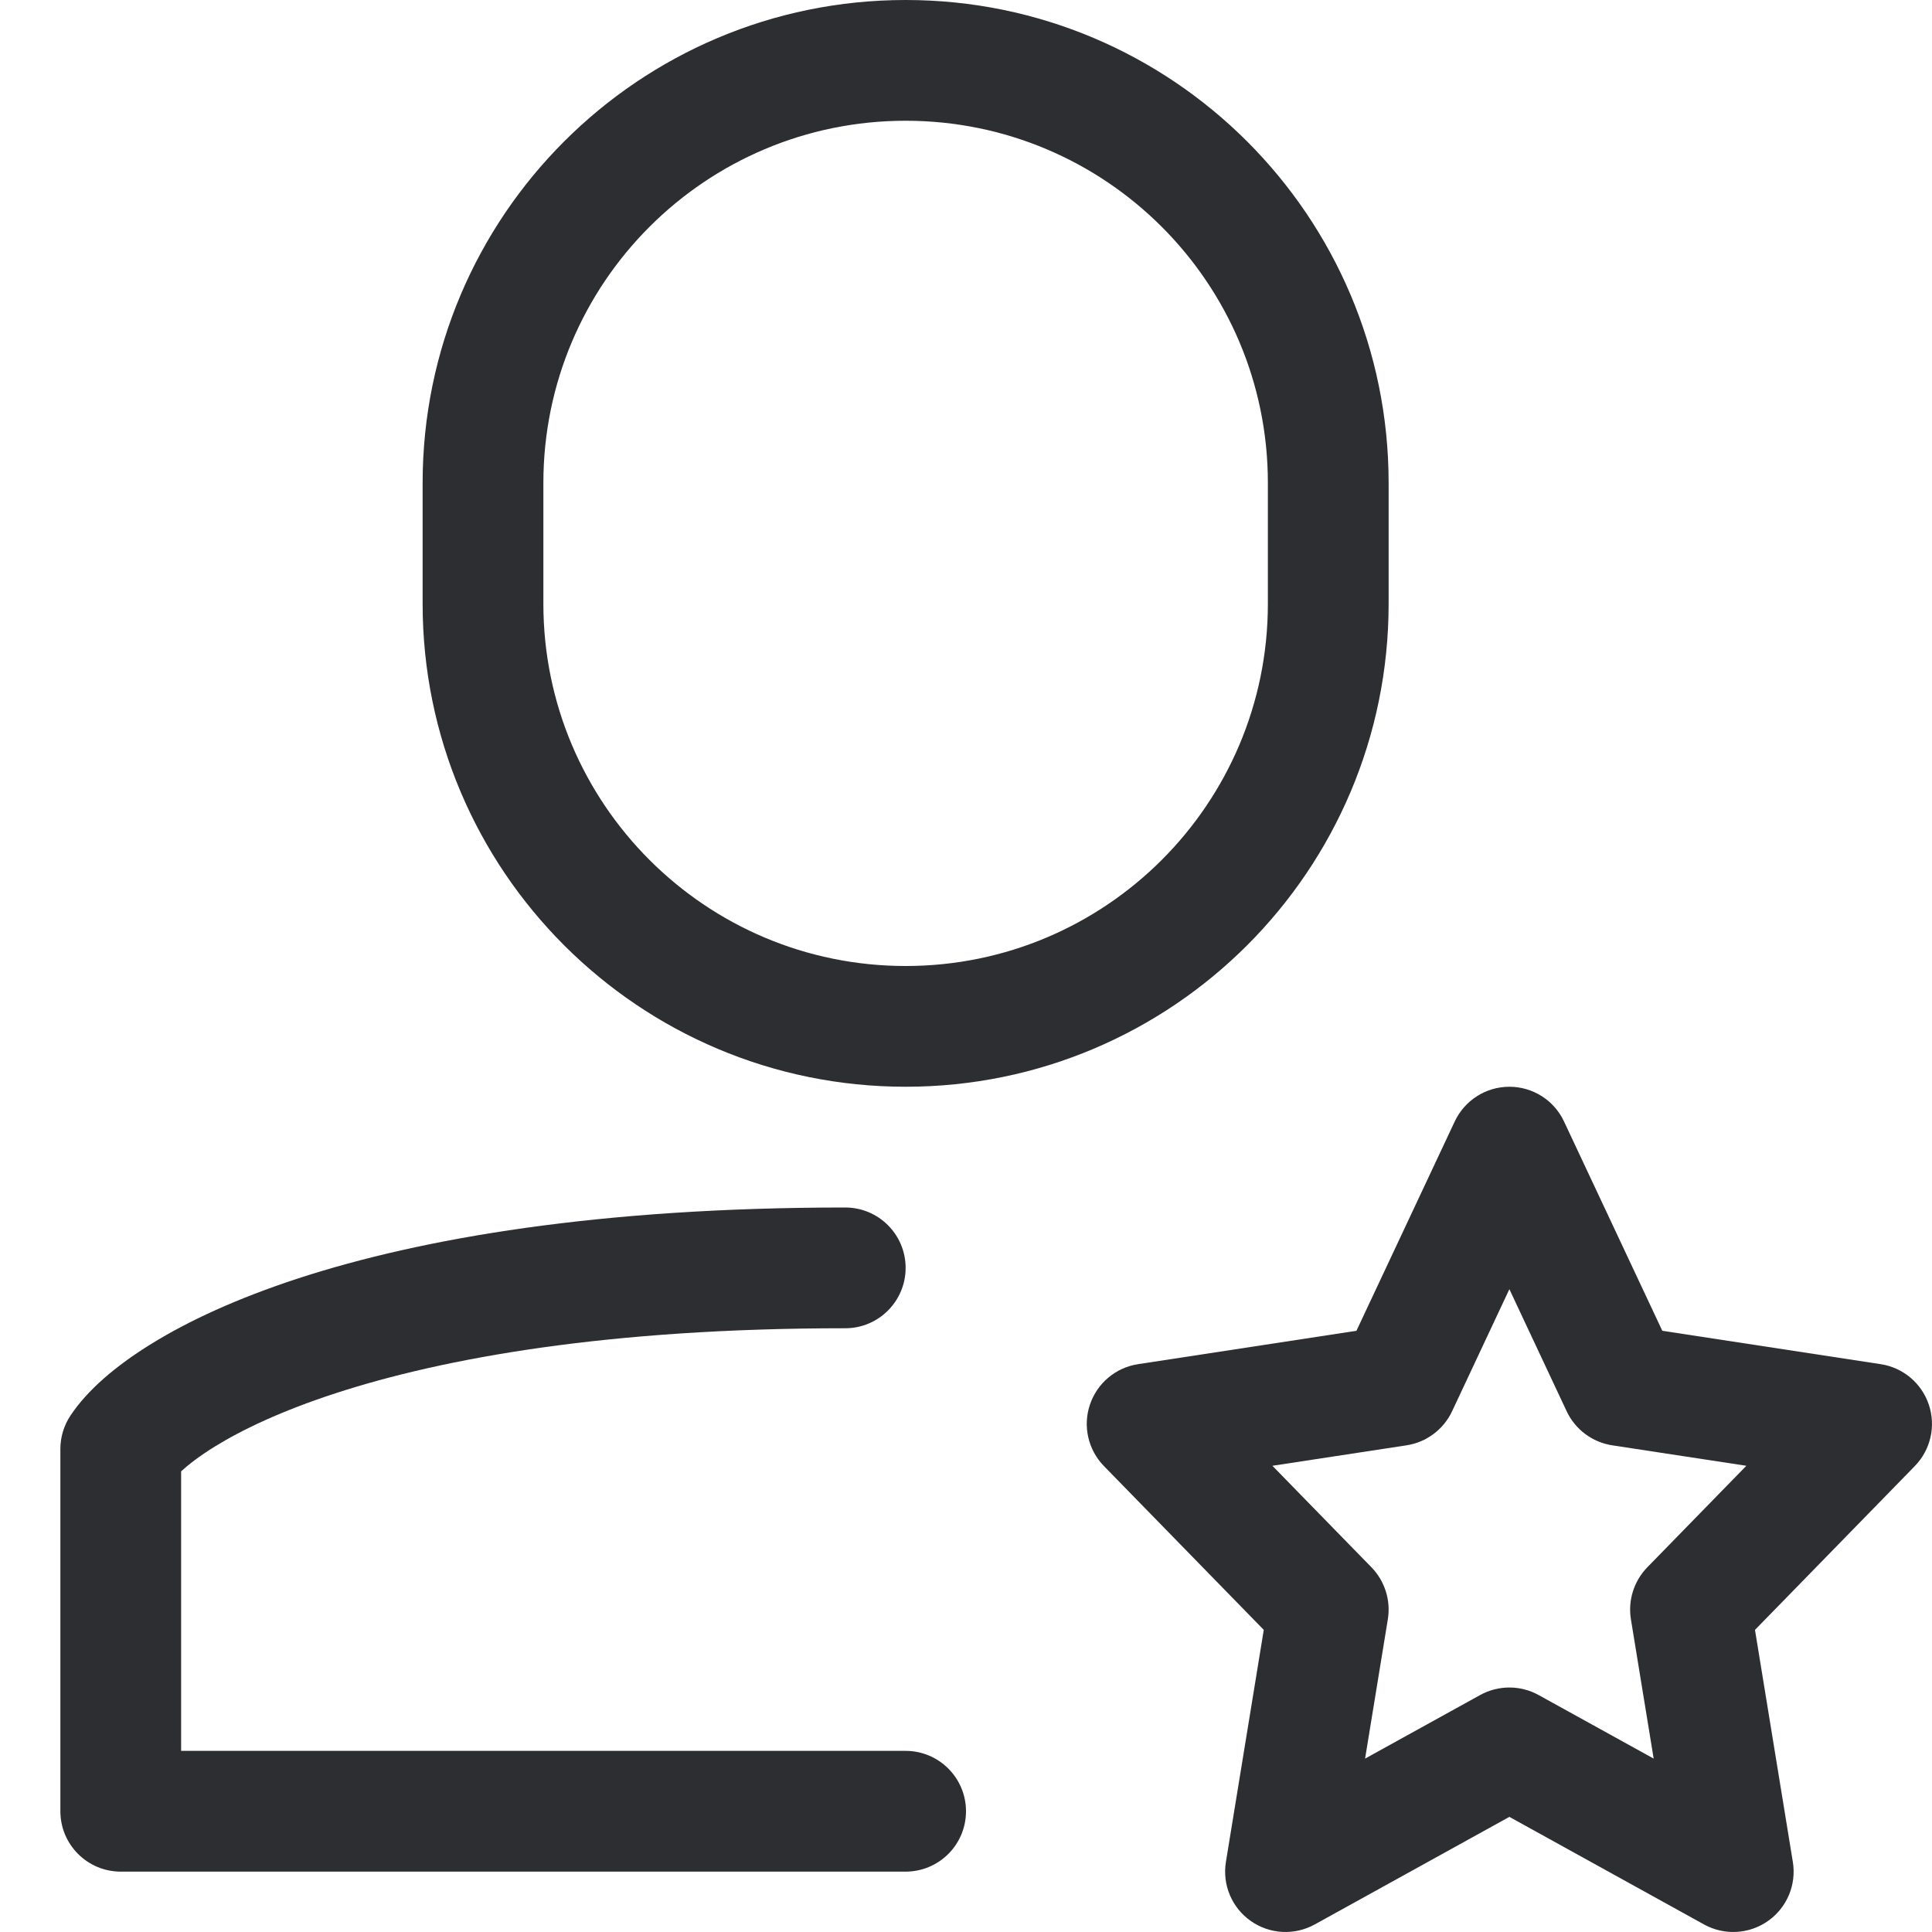 <svg width="32" height="32" viewBox="0 0 32 32" fill="none" xmlns="http://www.w3.org/2000/svg">
    <g clip-path="url(#clip0_3297_97)">
        <path fill-rule="evenodd" clip-rule="evenodd" d="M3 24.37C3.116 24.263 3.295 24.122 3.557 23.96C4.008 23.681 4.663 23.368 5.56 23.076C7.355 22.491 10.079 22 14 22C14.552 22 15 21.552 15 21C15 20.448 14.552 20 14 20C9.921 20 6.979 20.509 4.94 21.174C3.921 21.507 3.117 21.881 2.506 22.259C1.91 22.626 1.445 23.029 1.168 23.445C1.058 23.61 1 23.803 1 24V30C1 30.552 1.448 31 2 31H15C15.552 31 16 30.552 16 30C16 29.448 15.552 29 15 29H3V24.37Z" fill="#2D2E32" />
        <path fill-rule="evenodd" clip-rule="evenodd" d="M15 2C11.686 2 9 4.686 9 8V10C9 13.314 11.686 16 15 16C18.314 16 21 13.314 21 10V8C21 4.686 18.314 2 15 2ZM7 8C7 3.582 10.582 0 15 0C19.418 0 23 3.582 23 8V10C23 14.418 19.418 18 15 18C10.582 18 7 14.418 7 10V8Z" fill="#2D2E32" />
        <path fill-rule="evenodd" clip-rule="evenodd" d="M25 18C25.388 18 25.741 18.224 25.905 18.575L27.533 22.042L31.151 22.595C31.522 22.652 31.829 22.911 31.948 23.267C32.067 23.622 31.977 24.014 31.716 24.282L29.068 26.996L29.695 30.839C29.757 31.217 29.597 31.597 29.284 31.817C28.971 32.038 28.559 32.06 28.224 31.875L25 30.093L21.776 31.875C21.441 32.06 21.029 32.038 20.716 31.817C20.403 31.597 20.243 31.217 20.305 30.839L20.932 26.996L18.284 24.282C18.023 24.014 17.933 23.622 18.052 23.267C18.171 22.911 18.478 22.652 18.849 22.595L22.467 22.042L24.095 18.575C24.26 18.224 24.612 18 25 18ZM25 21.353L24.051 23.375C23.909 23.677 23.626 23.888 23.297 23.939L21.075 24.278L22.716 25.96C22.937 26.188 23.038 26.506 22.987 26.82L22.61 29.128L24.516 28.075C24.817 27.909 25.183 27.909 25.484 28.075L27.39 29.128L27.013 26.82C26.962 26.506 27.063 26.188 27.284 25.96L28.925 24.278L26.703 23.939C26.374 23.888 26.091 23.677 25.949 23.375L25 21.353Z" fill="#2D2E32" />
    </g>
    <defs>
        <clipPath id="clip0_3297_97">
            <rect width="32" height="32" fill="white" />
        </clipPath>
    </defs>
</svg>
    
